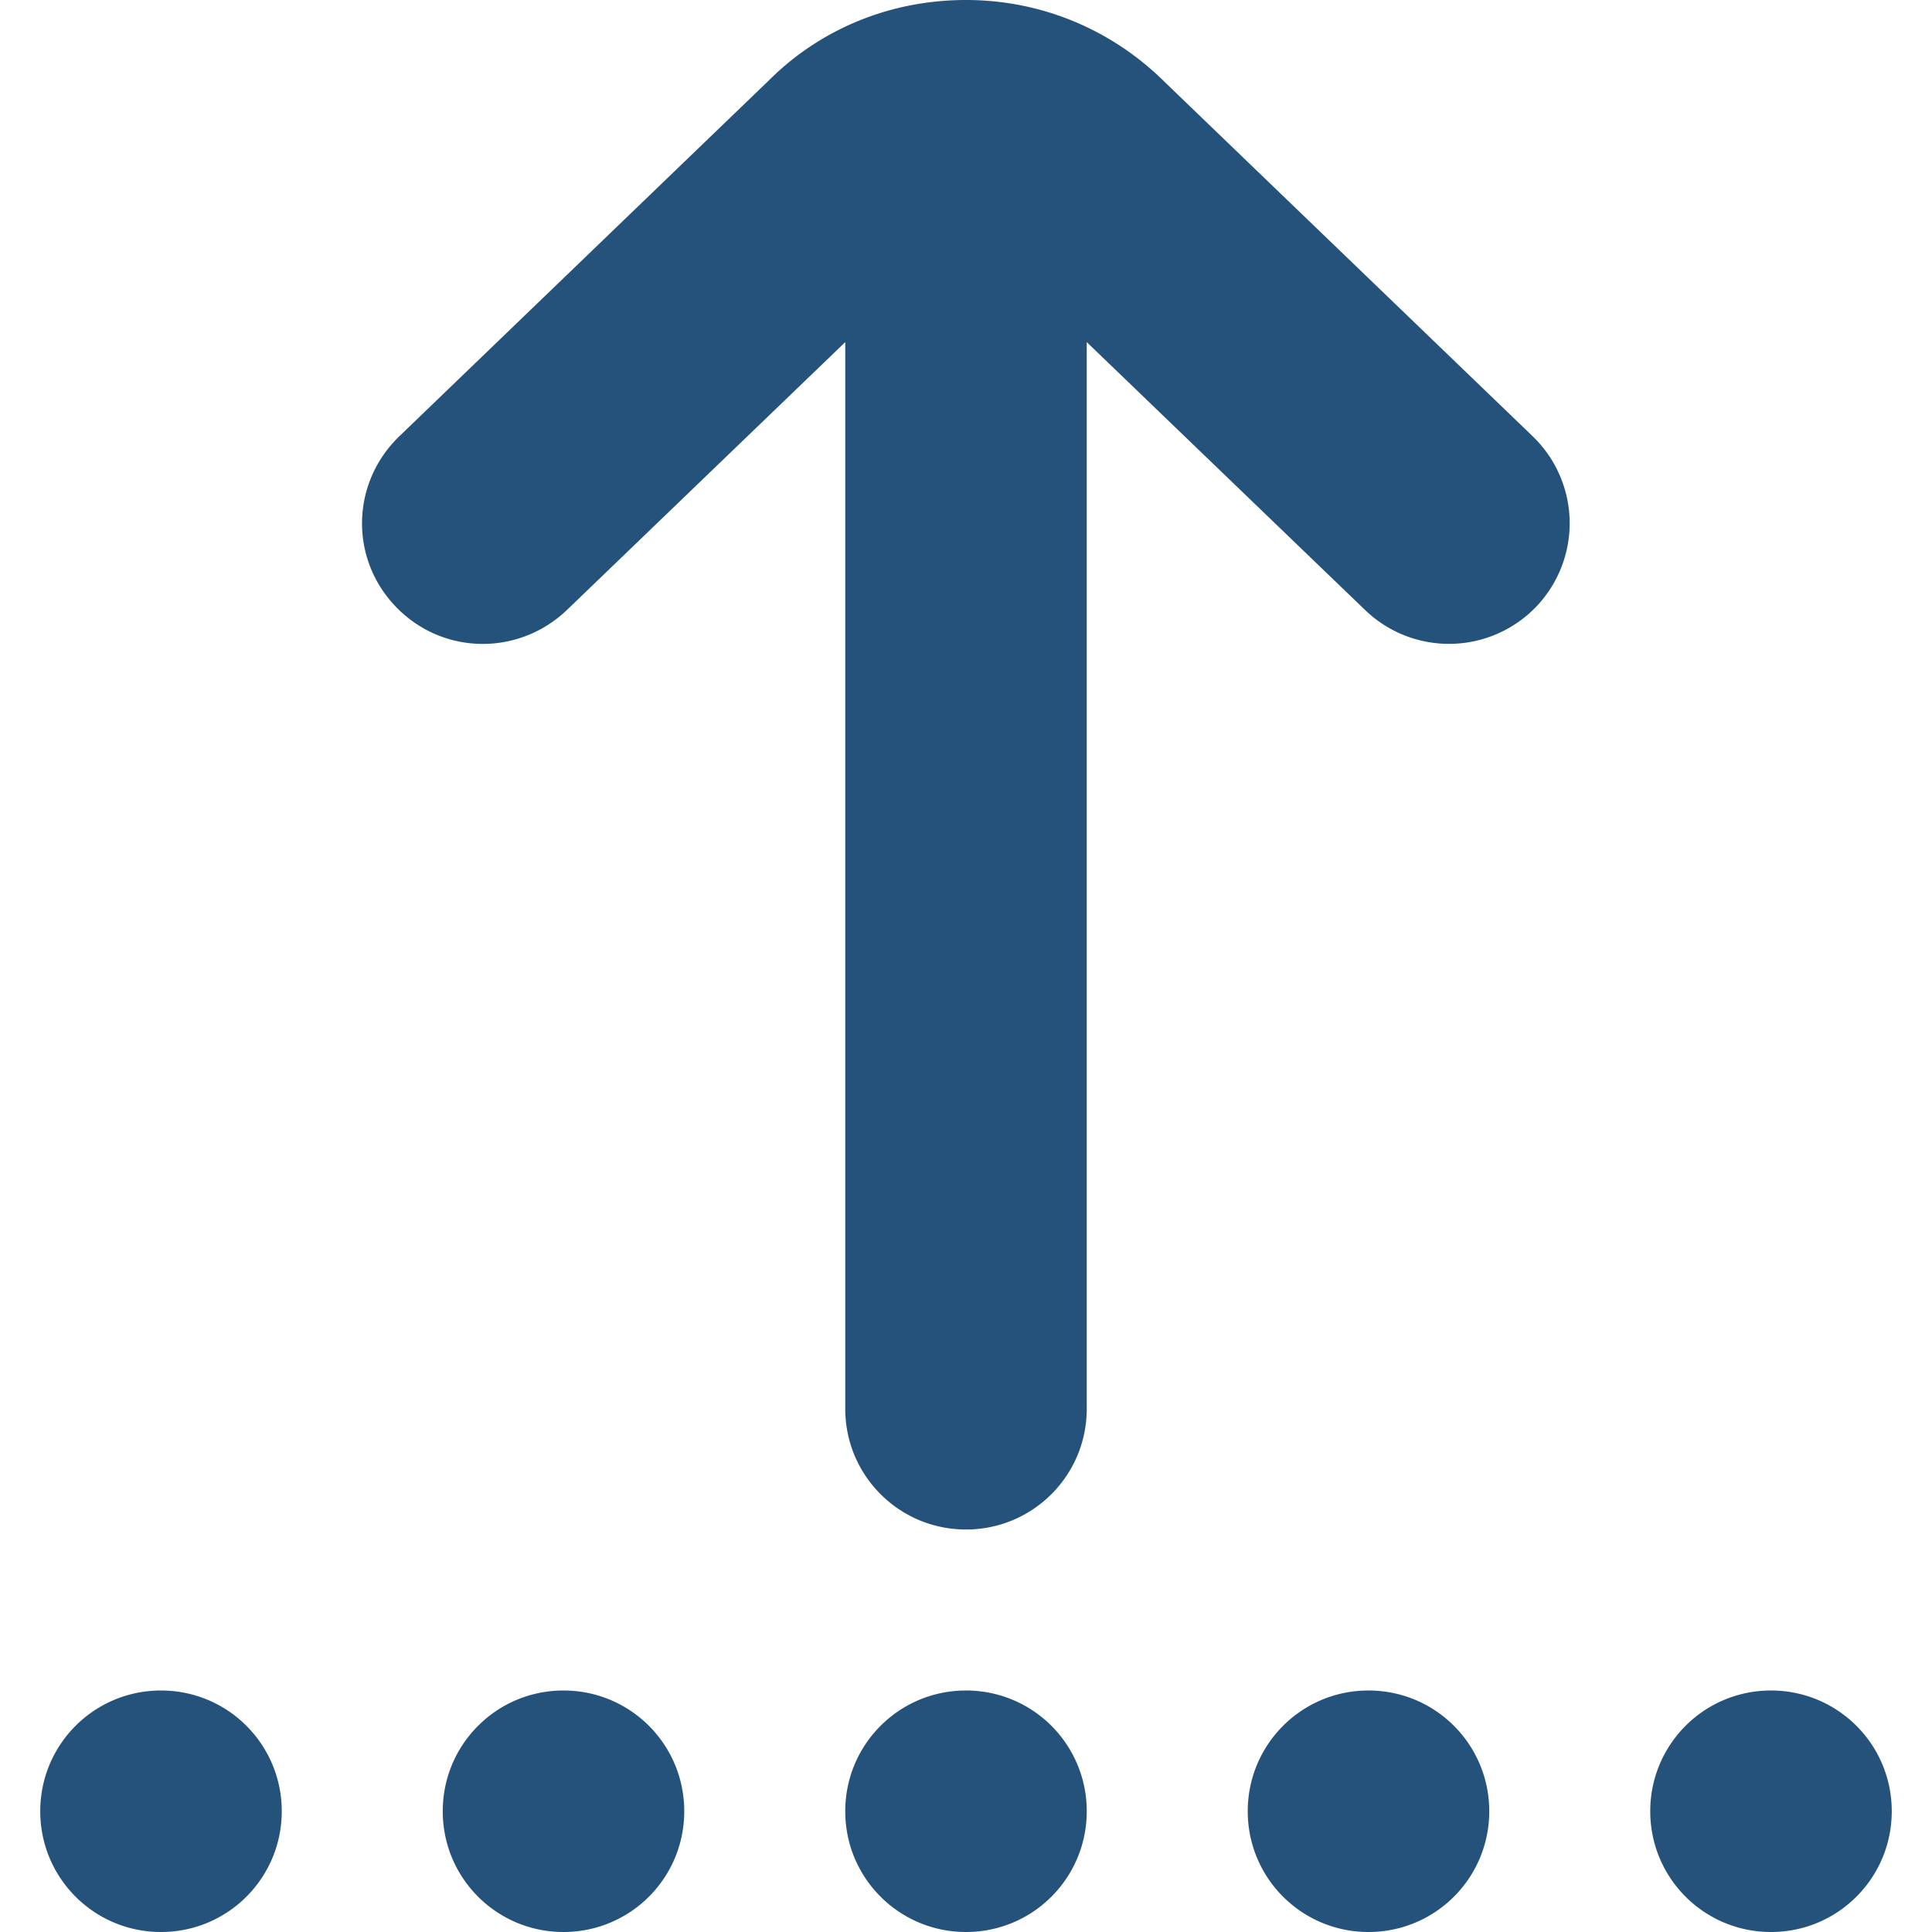 <svg xmlns="http://www.w3.org/2000/svg" version="1.1" xmlns:xlink="http://www.w3.org/1999/xlink" width="512" height="512" x="0" y="0" viewBox="0 0 24 24" style="enable-background:new 0 0 512 512" xml:space="preserve" class=""><g><path d="M13.5 22.5c0 .83-.67 1.5-1.5 1.5s-1.5-.67-1.5-1.5.67-1.5 1.5-1.5 1.5.67 1.5 1.5ZM17 21c-.83 0-1.5.67-1.5 1.5S16.17 24 17 24s1.5-.67 1.5-1.5S17.83 21 17 21Zm5 0c-.83 0-1.5.67-1.5 1.5S21.17 24 22 24s1.5-.67 1.5-1.5S22.83 21 22 21ZM7 21c-.83 0-1.5.67-1.5 1.5S6.17 24 7 24s1.5-.67 1.5-1.5S7.83 21 7 21Zm-5 0c-.83 0-1.5.67-1.5 1.5S1.17 24 2 24s1.5-.67 1.5-1.5S2.83 21 2 21ZM14.48 1.03C13.82.37 12.94 0 12 0s-1.81.36-2.45 1L4.96 5.42c-.6.58-.62 1.52-.04 2.12s1.52.61 2.12.04l3.46-3.33V17.5c0 .83.67 1.5 1.5 1.5s1.5-.67 1.5-1.5V4.25l3.46 3.33a1.502 1.502 0 0 0 2.12-.04 1.5 1.5 0 0 0-.04-2.12l-4.56-4.39Z" fill="#24527a" opacity="1" data-original="#000000" class=""></path></g></svg>